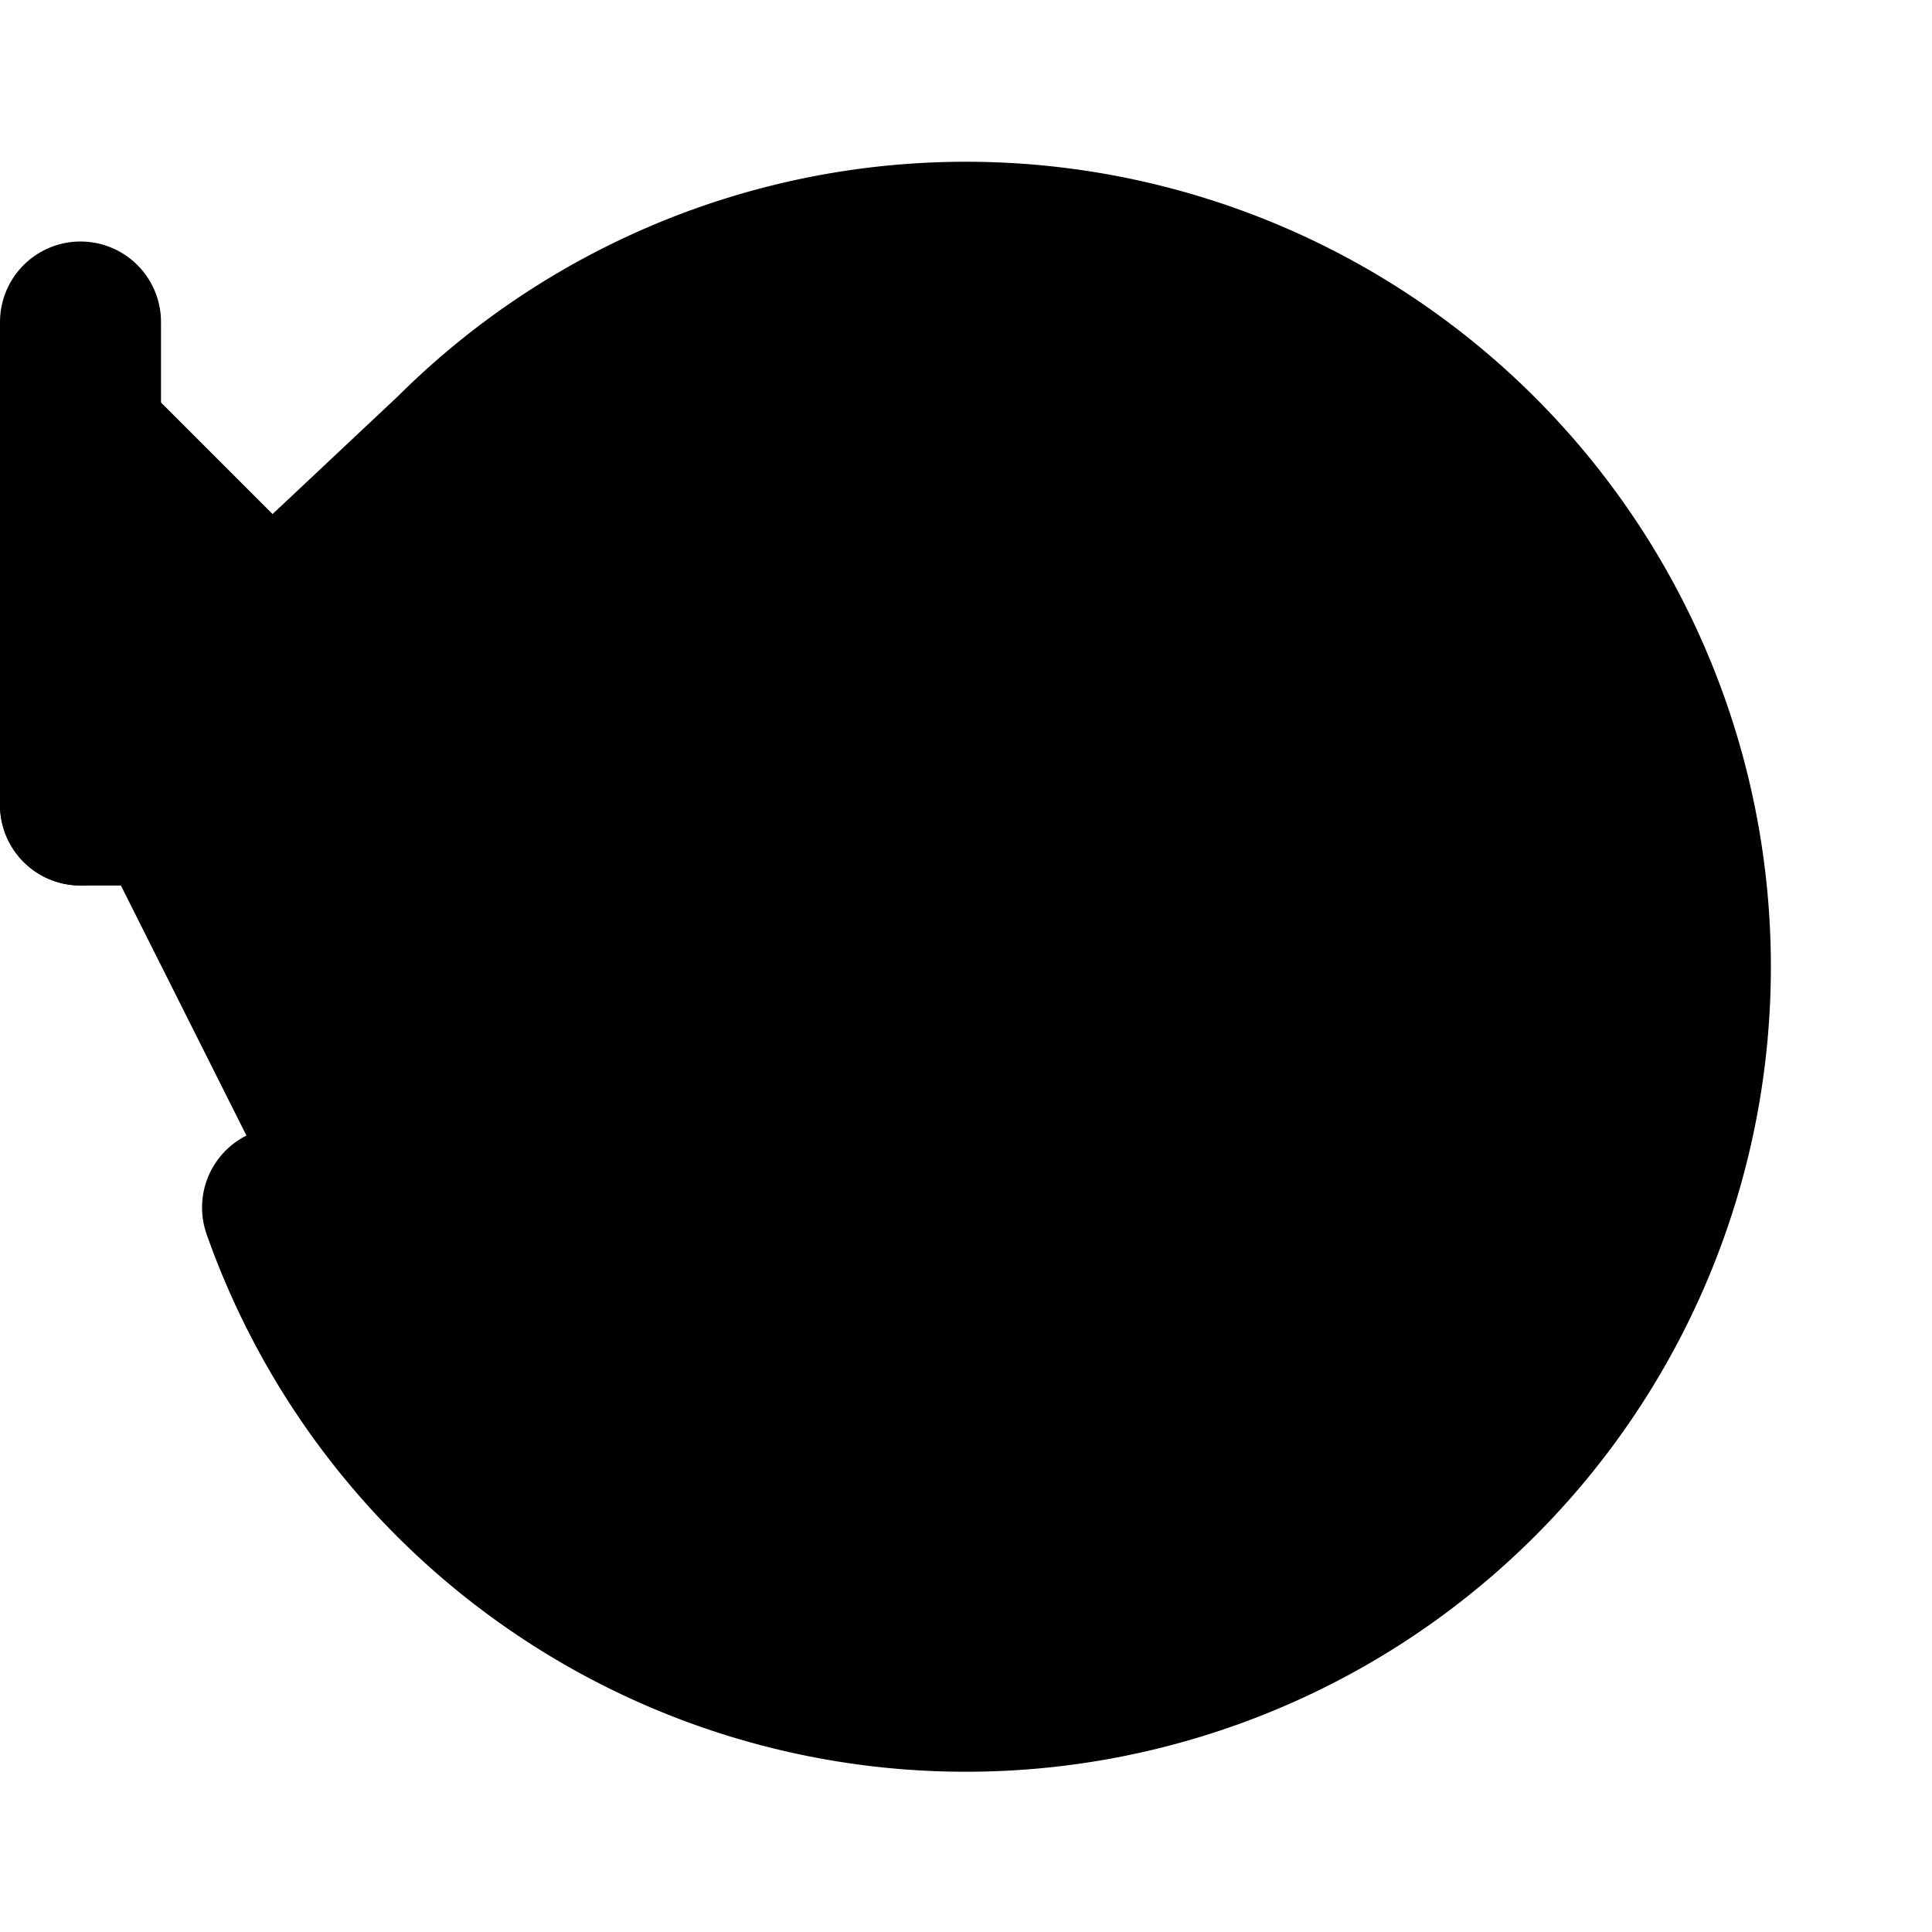 <svg xmlns="http://www.w3.org/2000/svg" width="1.5em" height="1.5em"><g
        id="tuiIconRotateCcwLarge"
        xmlns="http://www.w3.org/2000/svg"
    >
            <svg x="50%" y="50%" width="1.5em" height="1.5em" overflow="visible" viewBox="0 0 24 24">
                <svg x="-12" y="-12"><svg
                    xmlns="http://www.w3.org/2000/svg"
                    width="24"
                    height="24"
                    viewBox="0 0 24 24"
                    stroke="currentColor"
                    stroke-width="2"
                    stroke-linecap="round"
                    stroke-linejoin="round"
                ><polyline points="1 4 1 10 7 10" /><path d="M3.51 15a9 9 0 1 0 2.13-9.36L1 10" /></svg></svg>
            </svg>
        </g></svg>
